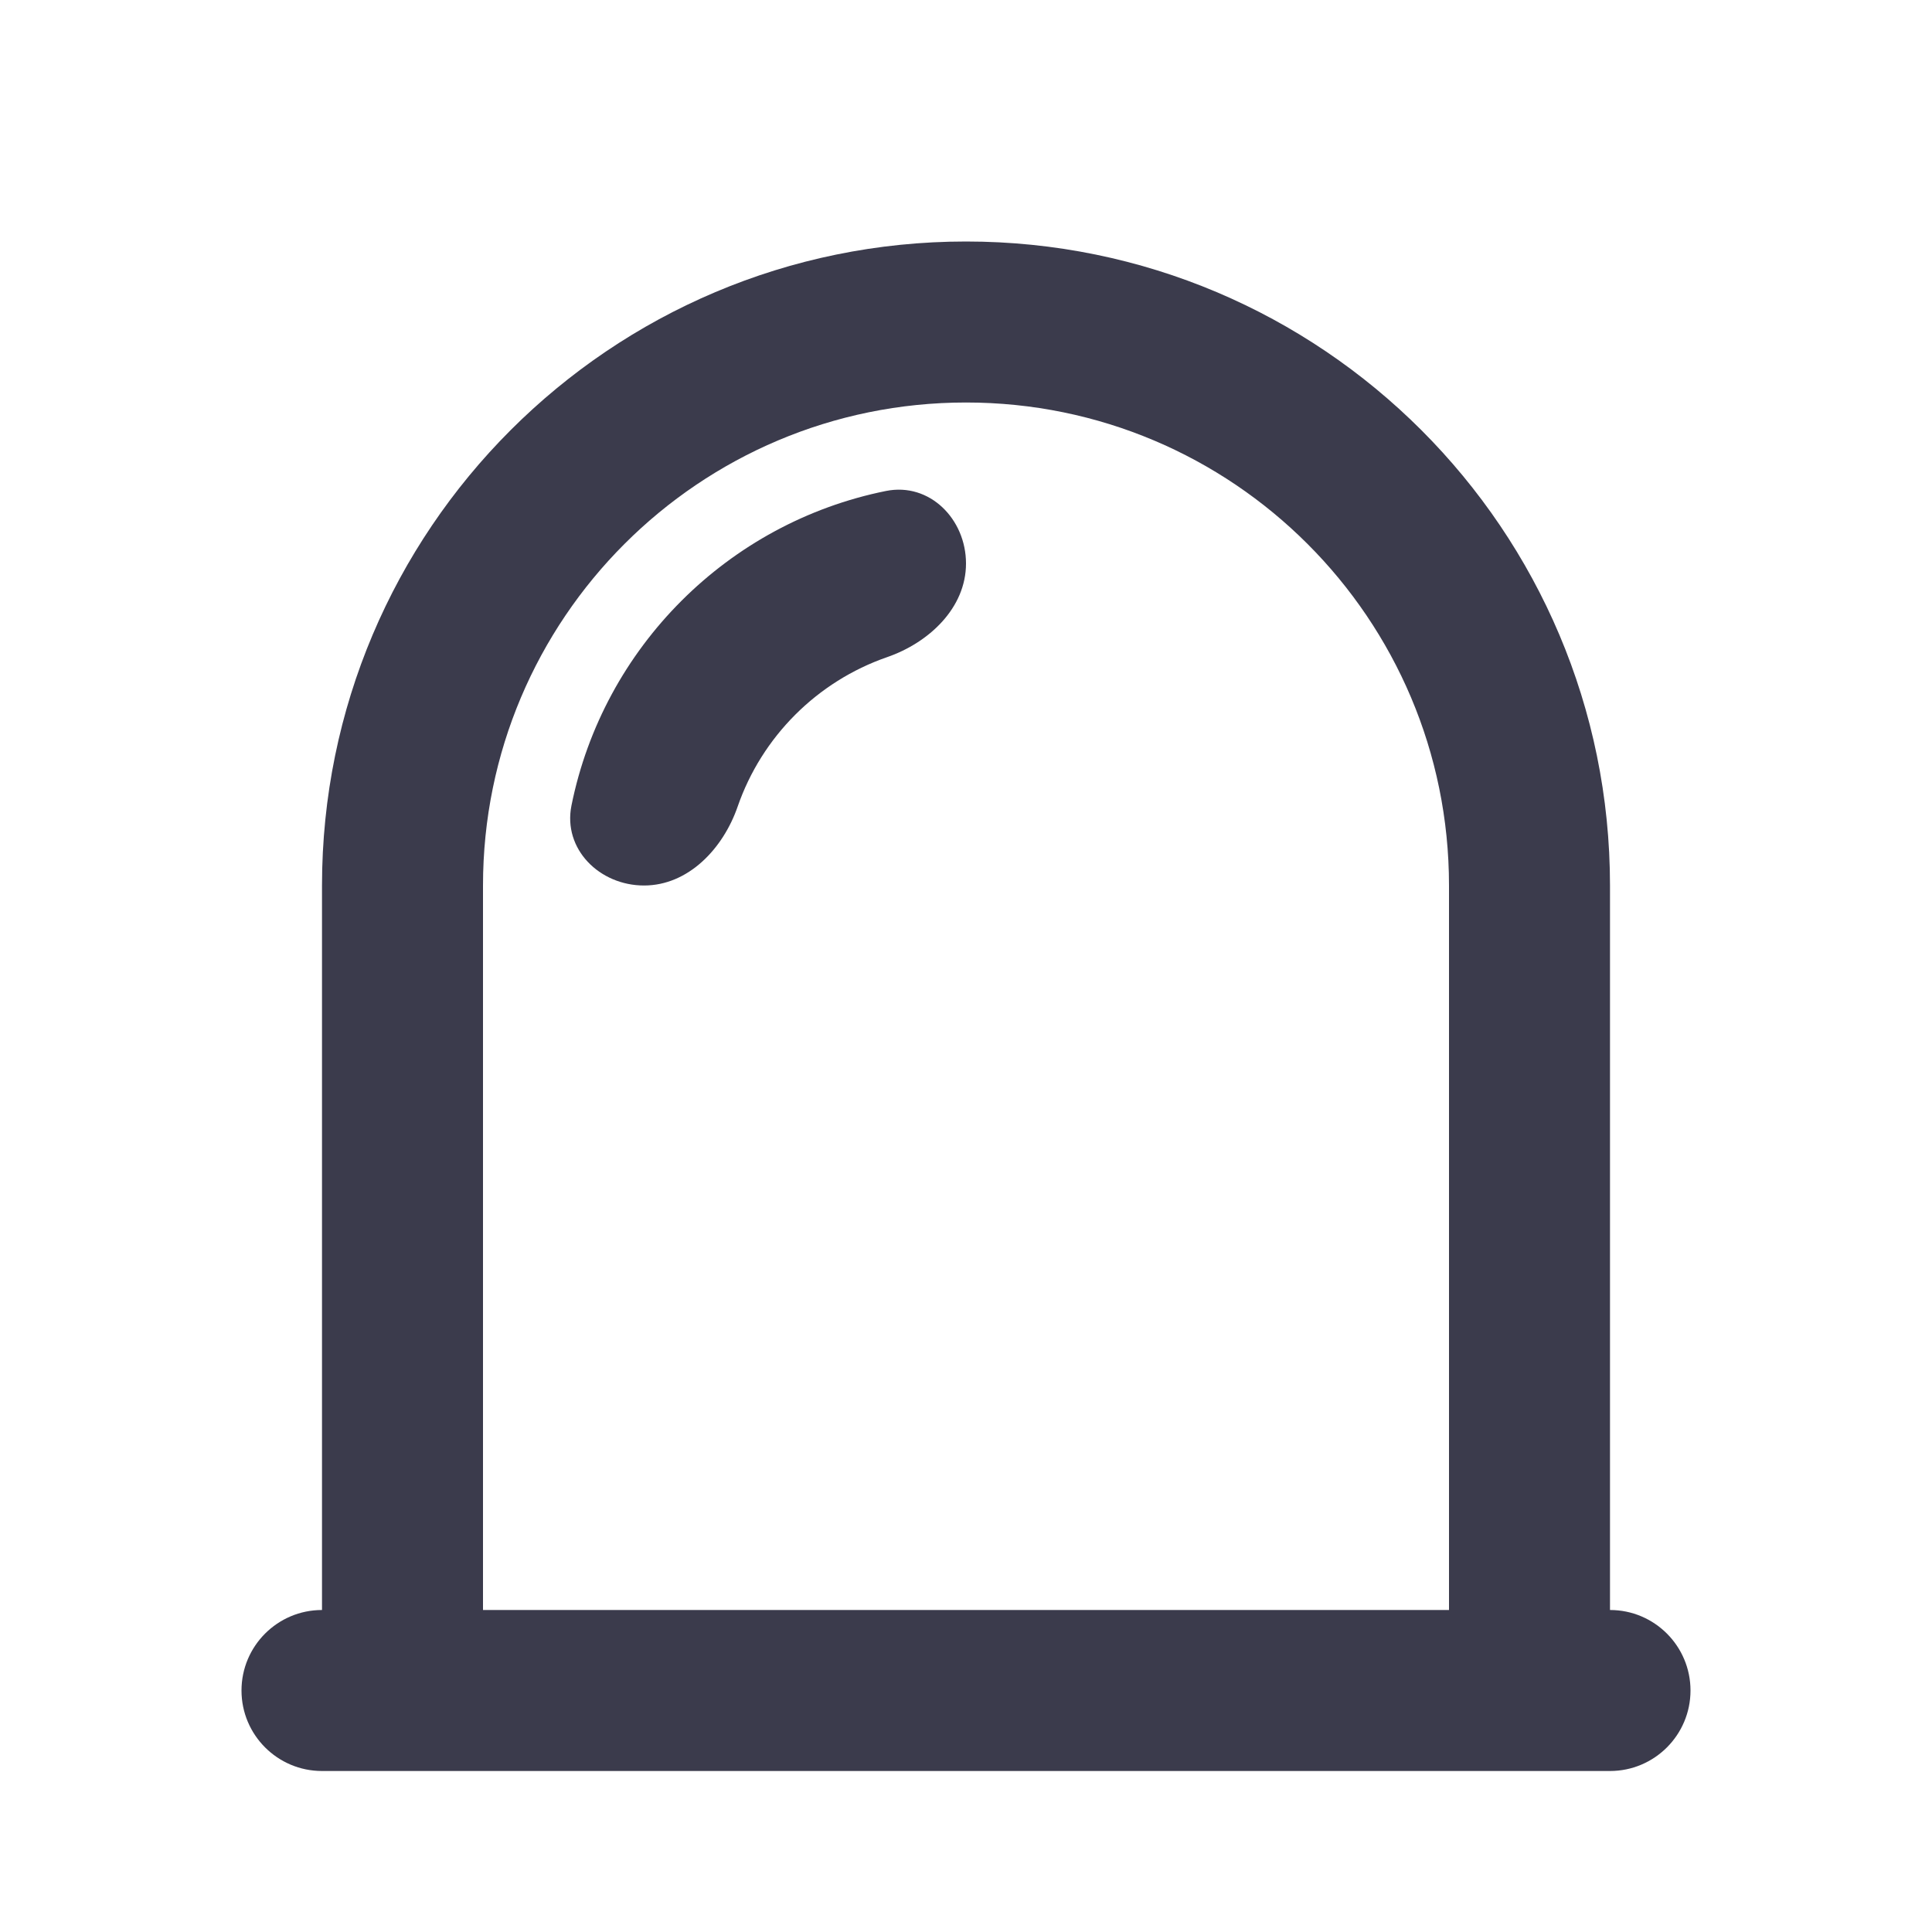 <svg xmlns="http://www.w3.org/2000/svg" width="24" height="24" viewBox="0 0 24 24" fill="none">
<path d="M4 20V11C4 6.582 7.582 3 12 3C16.418 3 20 6.582 20 11V20C20.552 20 21 20.448 21 21C21 21.552 20.552 22 20 22H4C3.448 22 3 21.552 3 21C3 20.448 3.448 20 4 20ZM6 20H18V11C18 7.686 15.314 5 12 5C8.686 5 6 7.686 6 11V20ZM8 11C7.448 11 6.99 10.548 7.099 10.006C7.495 8.042 9.042 6.495 11.006 6.099C11.548 5.99 12 6.448 12 7C12 7.552 11.54 7.984 11.018 8.164C10.151 8.465 9.465 9.151 9.164 10.018C8.984 10.54 8.552 11 8 11Z" fill="#3B3B4C"/>
</svg>